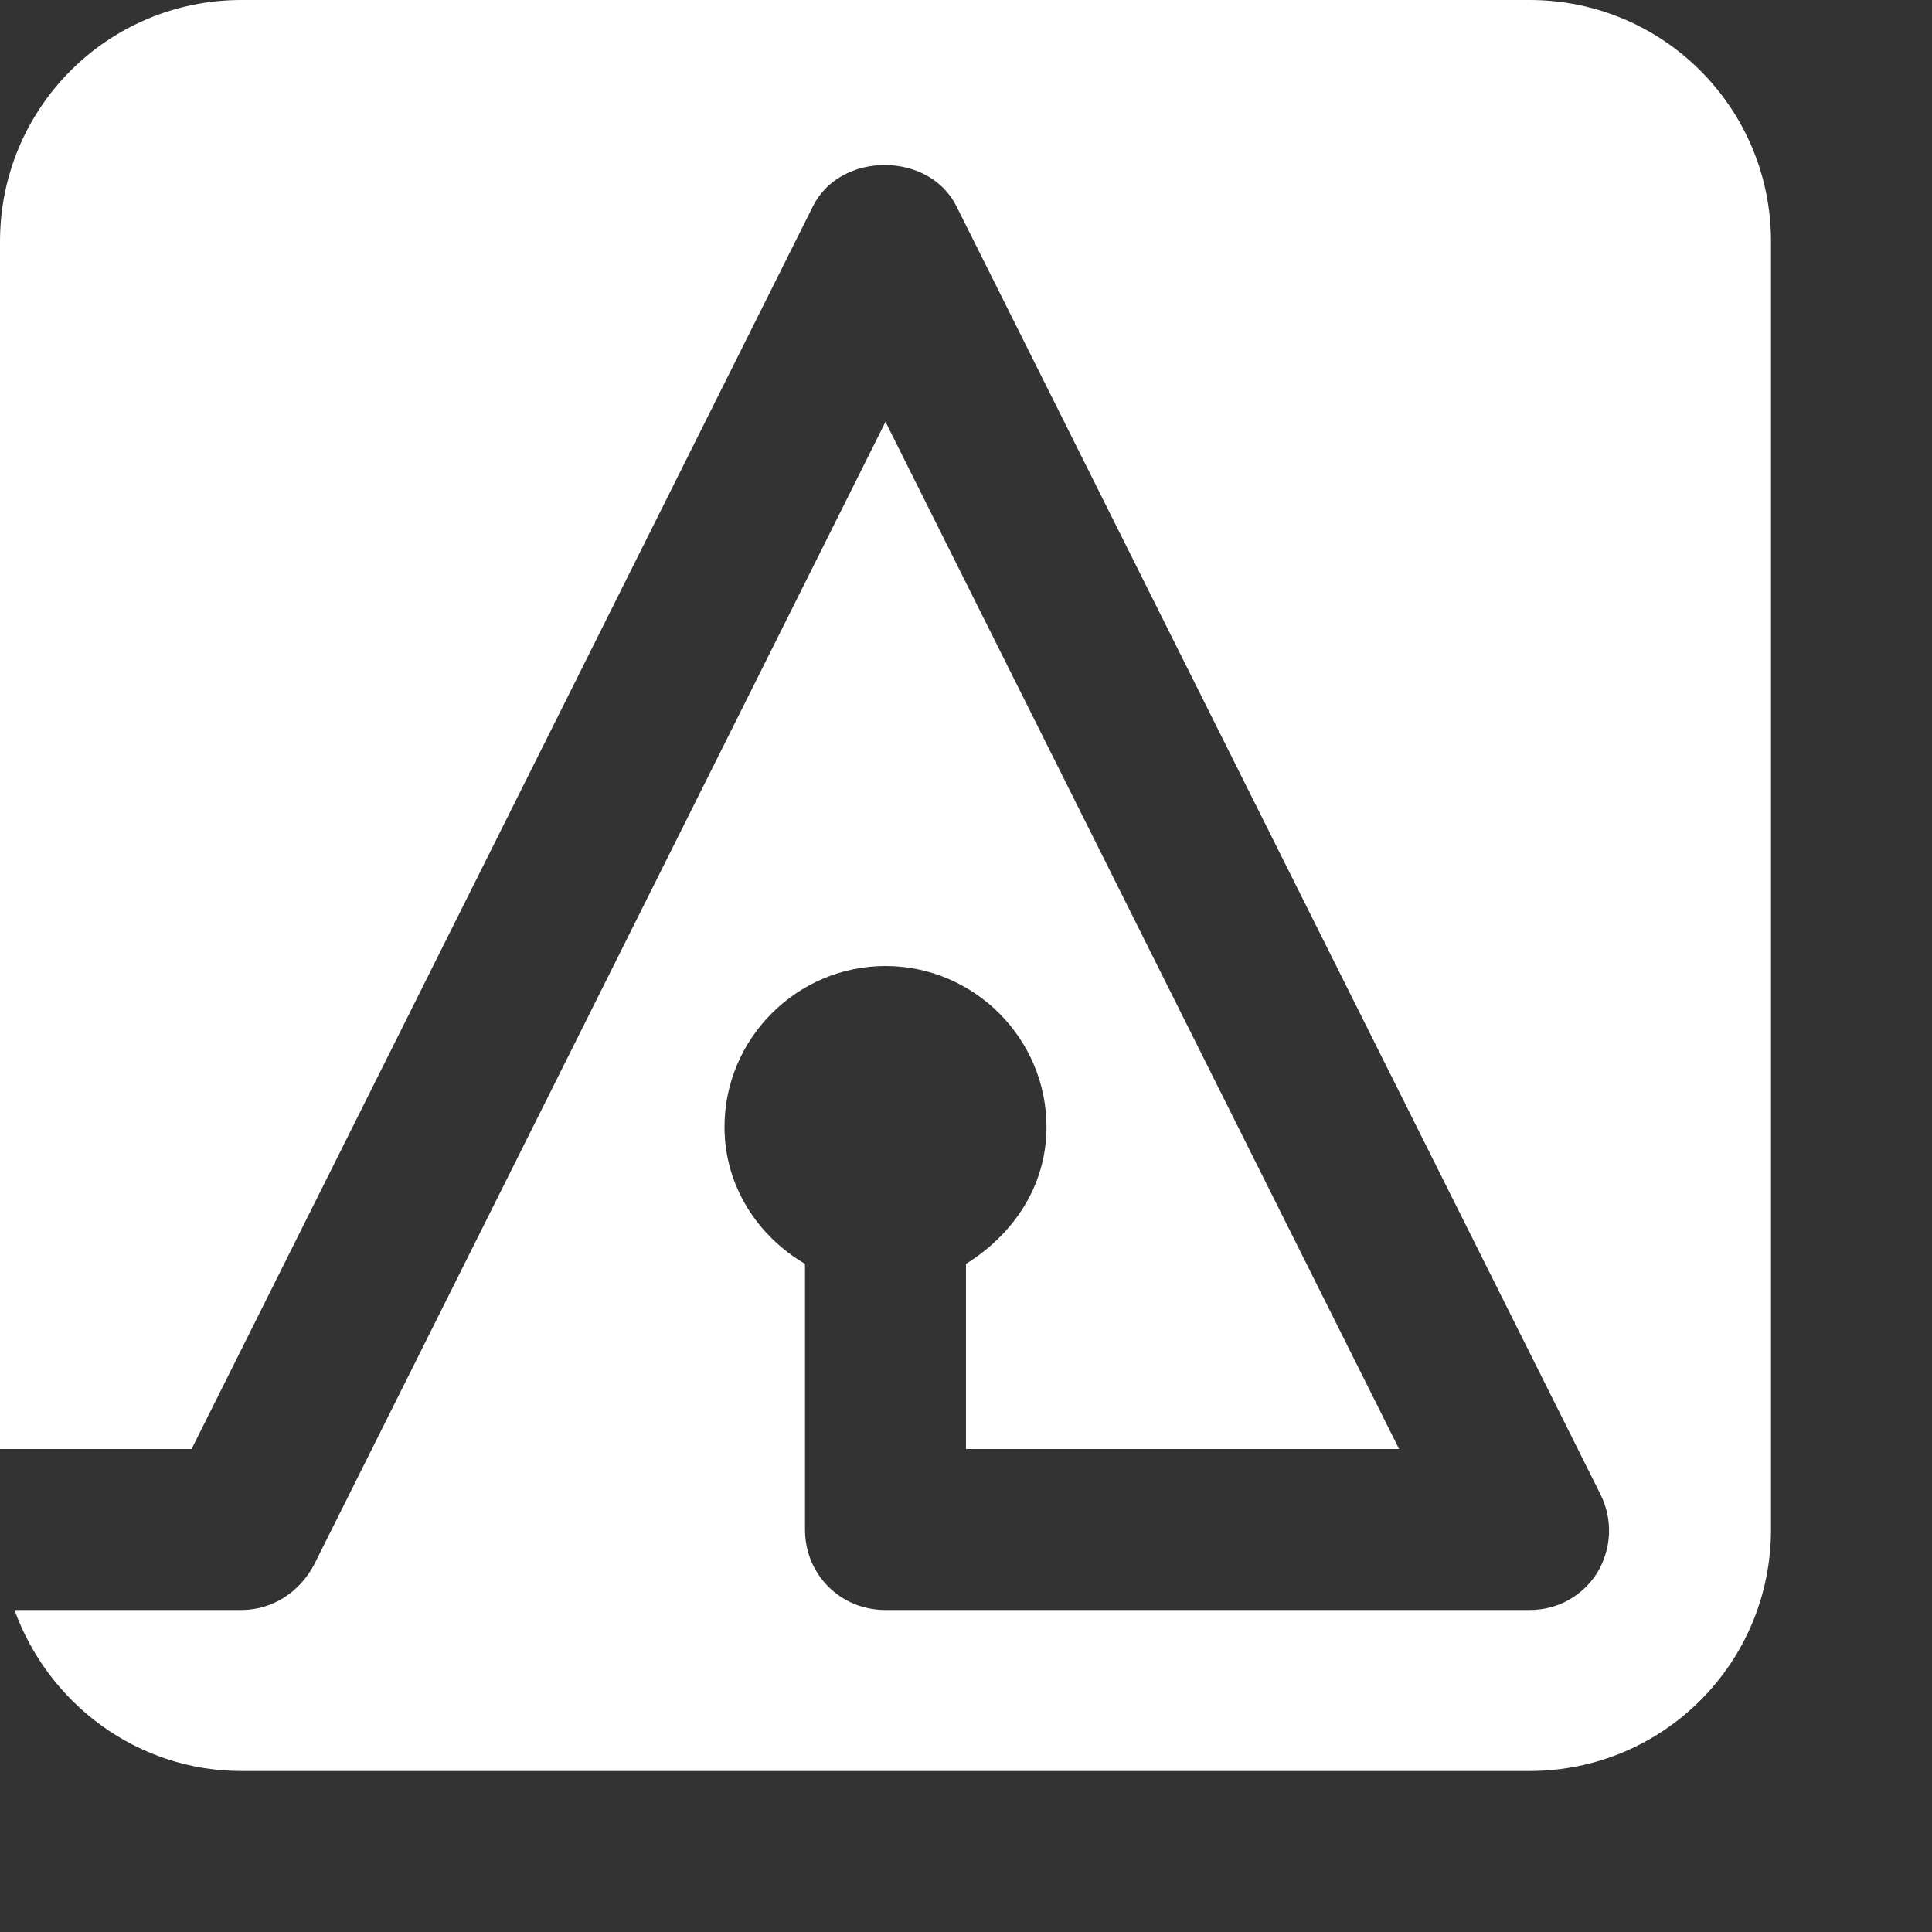 <?xml version="1.0" encoding="UTF-8"?><svg id="a" xmlns="http://www.w3.org/2000/svg" width="12" height="12" viewBox="0 0 12 12"><rect x="0" y="0" width="12" height="12" fill="#333333" stroke="none"/><path d="M11,1.5V9.5c0,.83-.67,1.5-1.5,1.5H1.5c-.65,0-1.2-.42-1.41-1H1.5c.19,0,.36-.11,.45-.28L5.5,2.62l3.19,6.38h-2.69v-1.15c.29-.18,.5-.48,.5-.85,0-.55-.45-1-1-1s-1,.45-1,1c0,.37,.21,.68,.5,.85v1.65c0,.28,.22,.5,.5,.5h4c.18,0,.33-.09,.42-.23h0c.09-.15,.1-.33,.02-.49L5.94,1.28c-.17-.34-.72-.34-.89,0L1.19,9H0V1.5C0,.67,.67,0,1.5,0H9.5c.83,0,1.5,.67,1.5,1.5Z" fill="#fff"/></svg>
